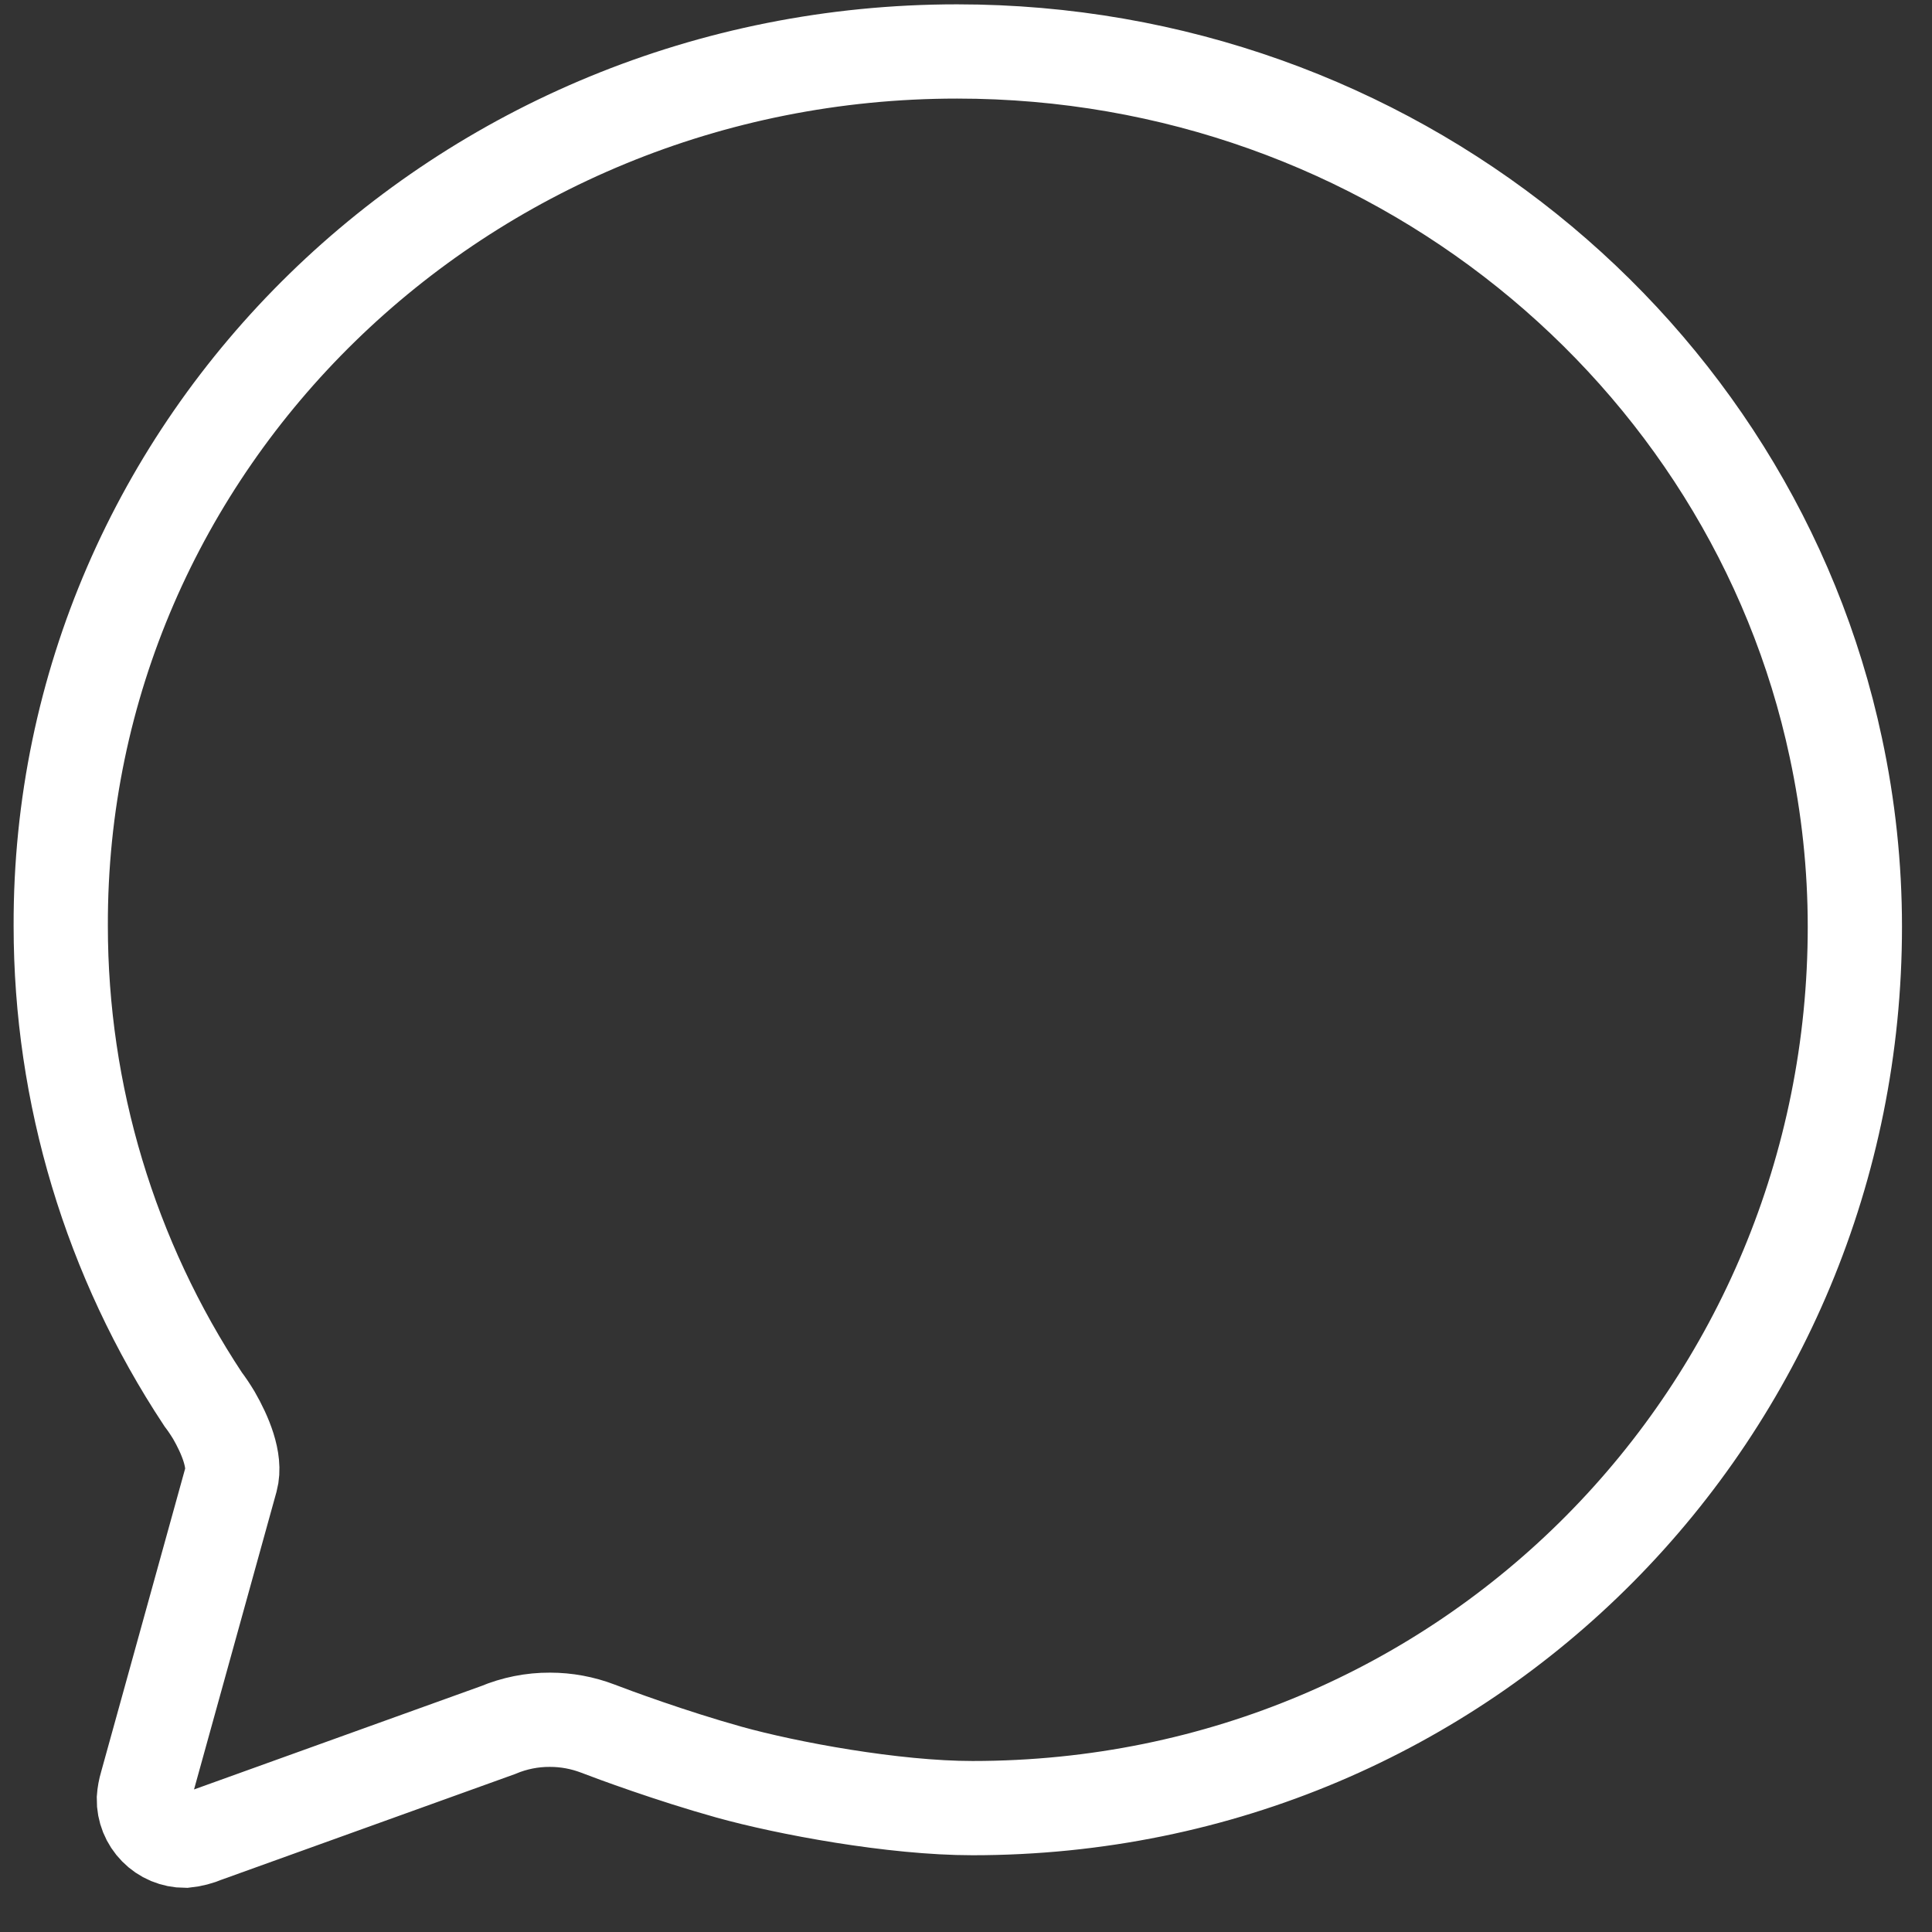 <svg width="41" height="41" viewBox="0 0 41 41" fill="none" xmlns="http://www.w3.org/2000/svg">
<rect x="0" y="0" width="41" height="41" fill="#333333" stroke="none"/>
<path d="M4.903 31.396C5.012 30.996 4.772 30.44 4.542 30.04C4.47 29.92 4.393 29.804 4.309 29.693C2.339 26.713 1.289 23.222 1.289 19.652C1.257 9.406 9.776 1.092 20.311 1.092C29.498 1.092 37.167 7.439 38.959 15.865C39.227 17.114 39.363 18.388 39.363 19.666C39.363 29.926 31.173 38.371 20.638 38.371C18.963 38.371 16.703 37.951 15.47 37.607C14.237 37.263 13.006 36.807 12.688 36.684C12.364 36.56 12.019 36.496 11.671 36.496C11.291 36.494 10.914 36.57 10.564 36.717L4.356 38.952C4.22 39.01 4.076 39.048 3.929 39.063C3.812 39.063 3.697 39.039 3.59 38.995C3.483 38.95 3.386 38.884 3.305 38.801C3.223 38.718 3.159 38.62 3.116 38.513C3.073 38.405 3.051 38.29 3.053 38.174C3.06 38.072 3.079 37.972 3.108 37.874L4.903 31.396Z" stroke="white" stroke-width="2" stroke-miterlimit="10" stroke-linecap="round"/>
</svg>
